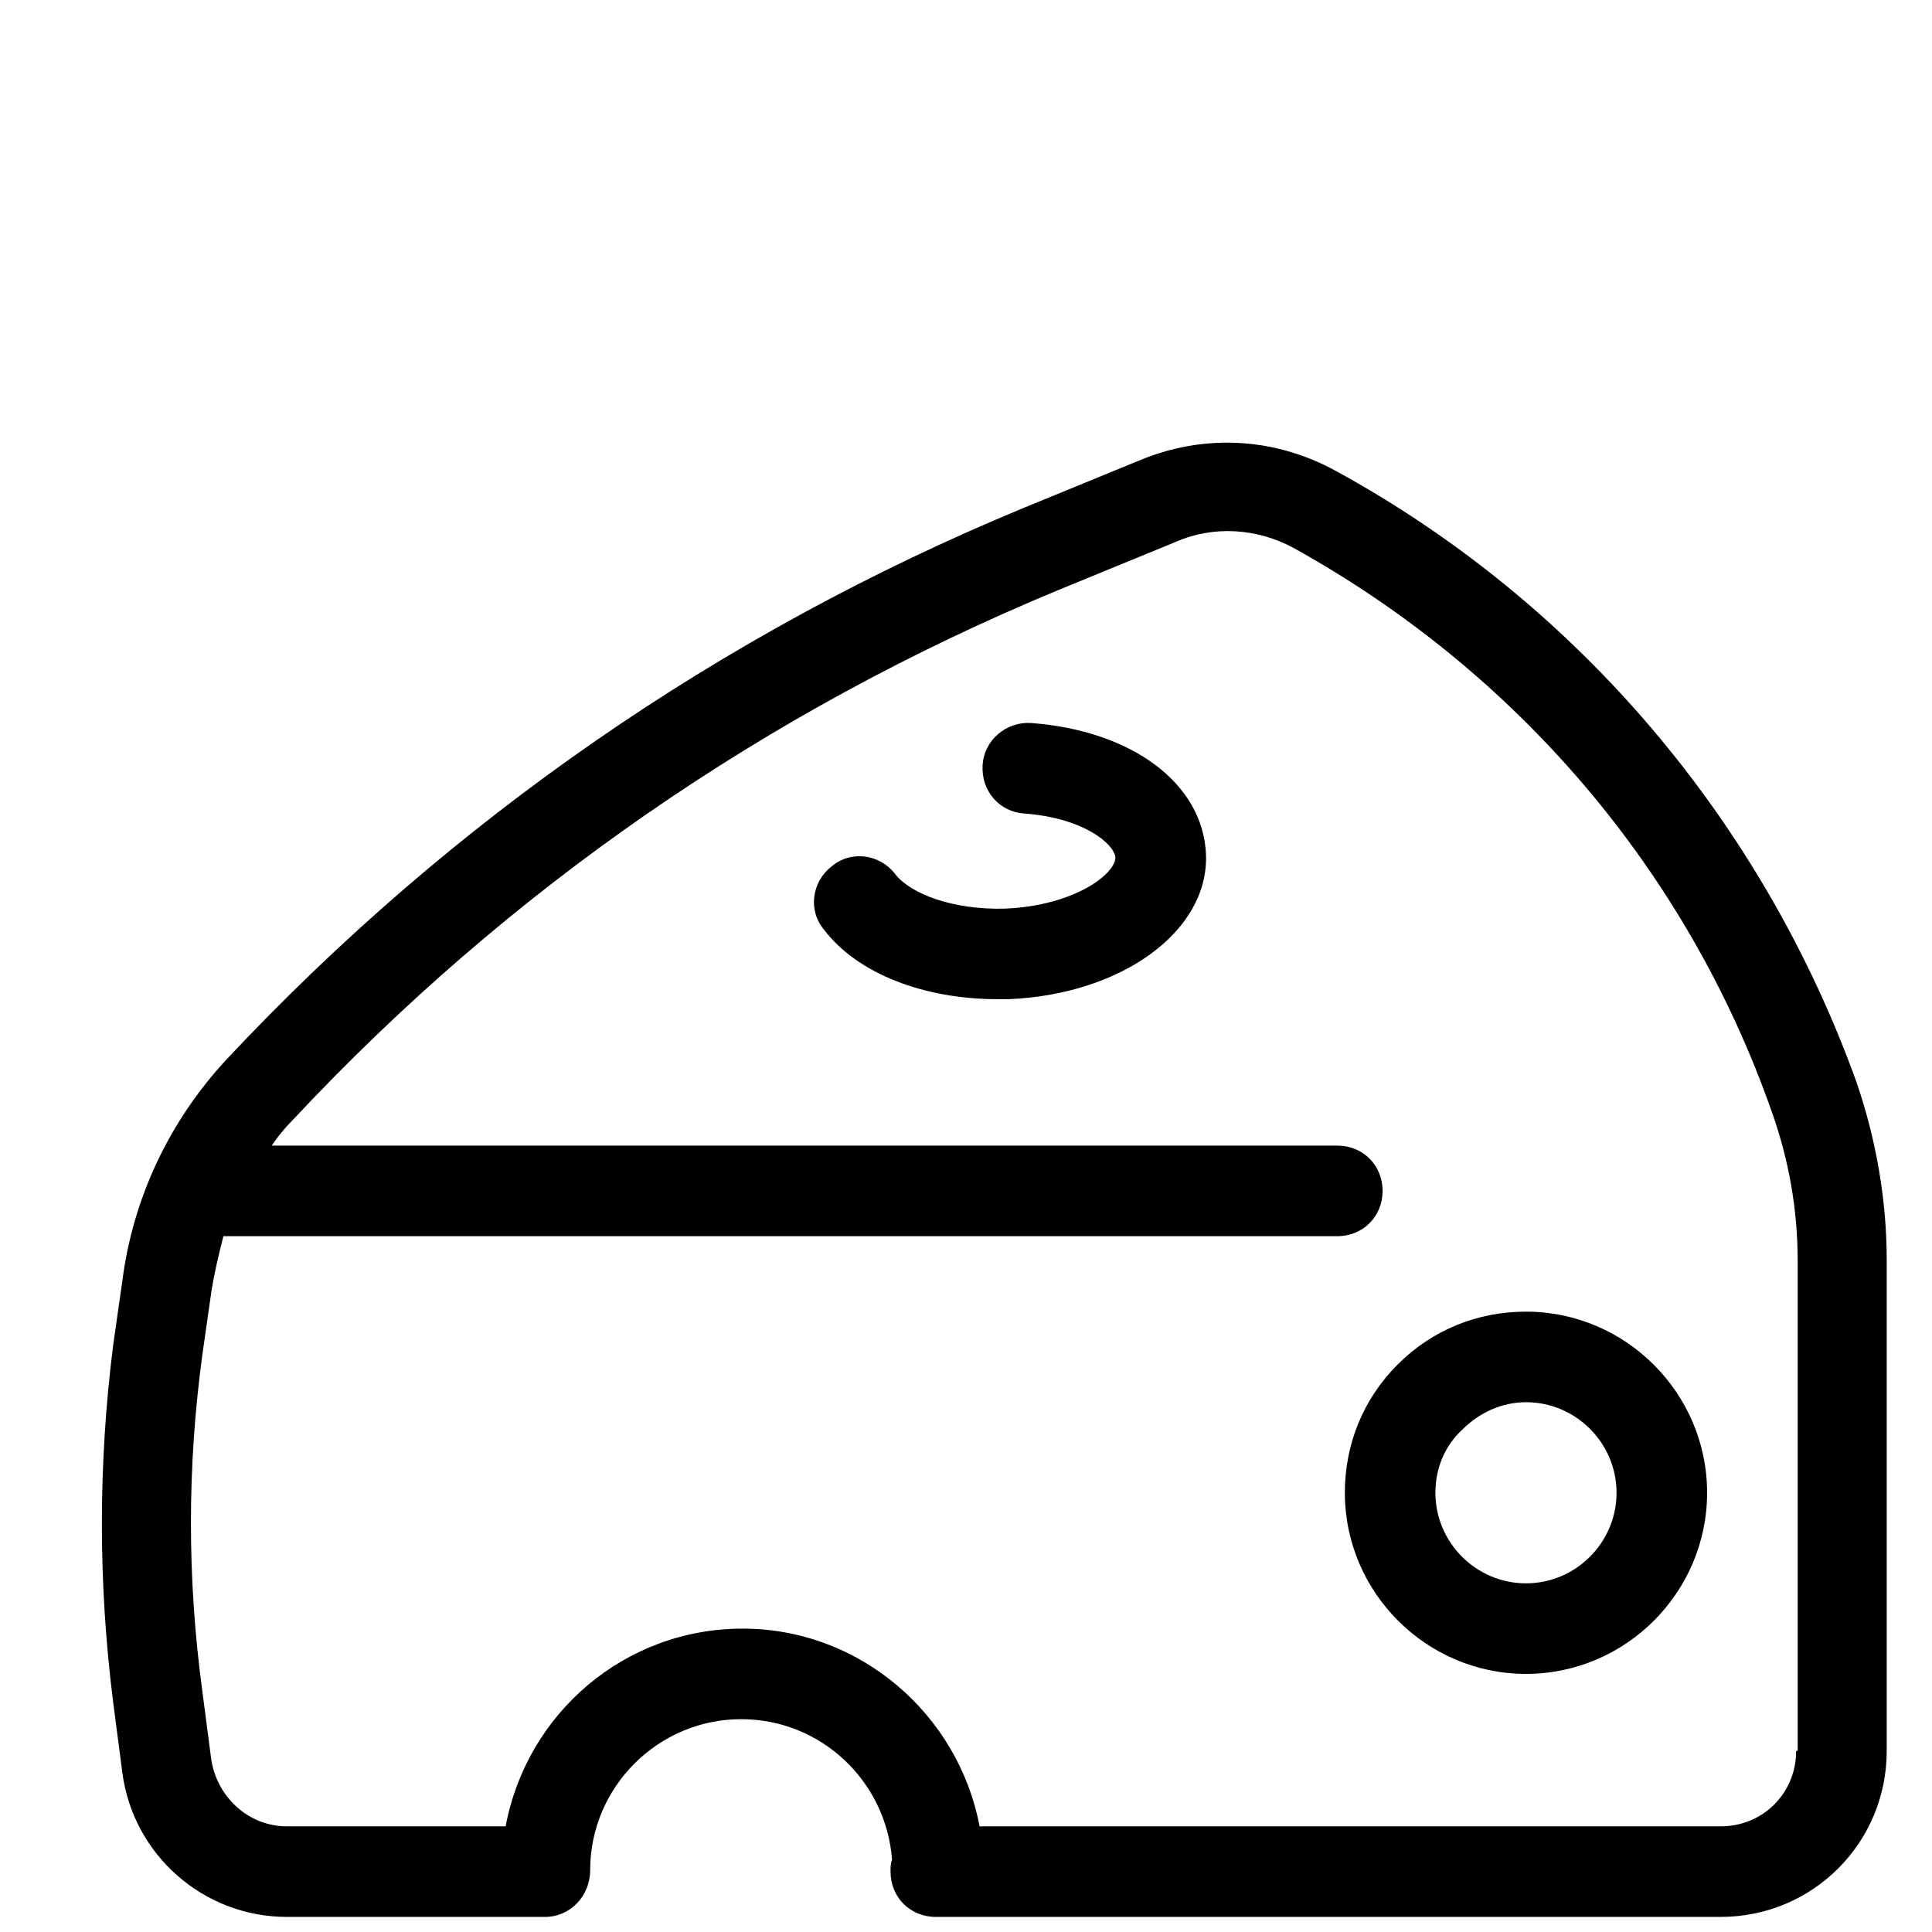 <?xml version="1.0"?><svg xmlns="http://www.w3.org/2000/svg" viewBox="0 0 128 128">    <path d="M 80.449 29.35 C 78.782 29.445 77.112 29.825 75.5 30.5 L 67.699 33.699 C 47.699 41.999 29.9 54.299 15 70.199 C 11.2 74.299 8.8 79.4 8.1 84.9 L 7.5 89.1 C 6.5 97 6.5 104.901 7.5 112.801 L 8.1 117.4 C 8.8 122.9 13.5 127 19 127 L 36.1 127 C 37.8 127 39.1 125.6 39.1 123.9 C 39.1 118.4 43.6 113.9 49.1 113.9 C 54.4 113.9 58.7 117.999 59.1 123.199 C 59 123.499 59 123.7 59 124 C 59 125.7 60.3 127 62 127 L 114 127 C 120.1 127 125 122.1 125 116 L 125 83.5 C 125 79.5 124.3 75.499 123 71.699 C 116.8 54.499 104.6 39.999 88.5 31.199 C 86 29.824 83.228 29.191 80.449 29.35 z M 81.838 35.199 C 83.175 35.274 84.499 35.651 85.699 36.301 C 100.499 44.501 111.8 57.699 117.4 73.699 C 118.5 76.799 119.1 80.1 119.1 83.5 L 119.1 116 L 119 116 C 119 118.8 116.8 121 114 121 L 64.9 121 C 63.5 113.6 56.999 107.9 49.199 107.9 C 41.399 107.9 34.9 113.5 33.5 121 L 19 121 C 16.5 121 14.4 119.1 14 116.6 L 13.4 112 C 12.4 104.6 12.4 97.201 13.4 89.801 L 14 85.6 C 14.2 84.3 14.501 83.1 14.801 81.9 L 14.9 81.9 L 88.6 81.9 C 90.3 81.9 91.6 80.6 91.6 78.9 C 91.6 77.2 90.3 75.9 88.6 75.9 L 18 75.9 C 18.4 75.3 18.9 74.699 19.4 74.199 C 33.7 58.899 50.8 47.1 70.1 39.1 L 77.9 35.9 C 79.15 35.35 80.5 35.124 81.838 35.199 z M 68.301 47.9 C 66.701 47.8 65.2 48.999 65.1 50.699 C 65 52.399 66.2 53.8 67.9 53.9 C 71.8 54.2 73.8 55.901 73.9 56.801 C 73.9 57.901 71.2 59.999 66.6 60.199 C 63.1 60.299 60.301 59.2 59.301 57.9 C 58.301 56.6 56.4 56.3 55.1 57.4 C 53.8 58.4 53.5 60.3 54.6 61.6 C 56.8 64.5 61.2 66.199 66.1 66.199 L 66.801 66.199 C 74.301 65.899 80.1 61.7 79.9 56.6 C 79.7 51.9 75.001 48.4 68.301 47.9 z M 101.1 86.9 C 97.9 86.9 94.9 88.1 92.6 90.4 C 90.3 92.7 89.1 95.7 89.1 98.9 C 89.1 105.5 94.5 110.9 101.1 110.9 C 107.7 110.9 113.1 105.5 113.1 98.9 C 113.1 92.3 107.7 86.9 101.1 86.9 z M 101.1 92.9 C 104.4 92.9 107.1 95.6 107.1 98.9 C 107.1 102.2 104.4 104.9 101.1 104.9 C 97.8 104.9 95.1 102.2 95.1 98.9 C 95.1 97.3 95.7 95.799 96.9 94.699 C 98 93.599 99.5 92.9 101.1 92.9 z"/></svg>